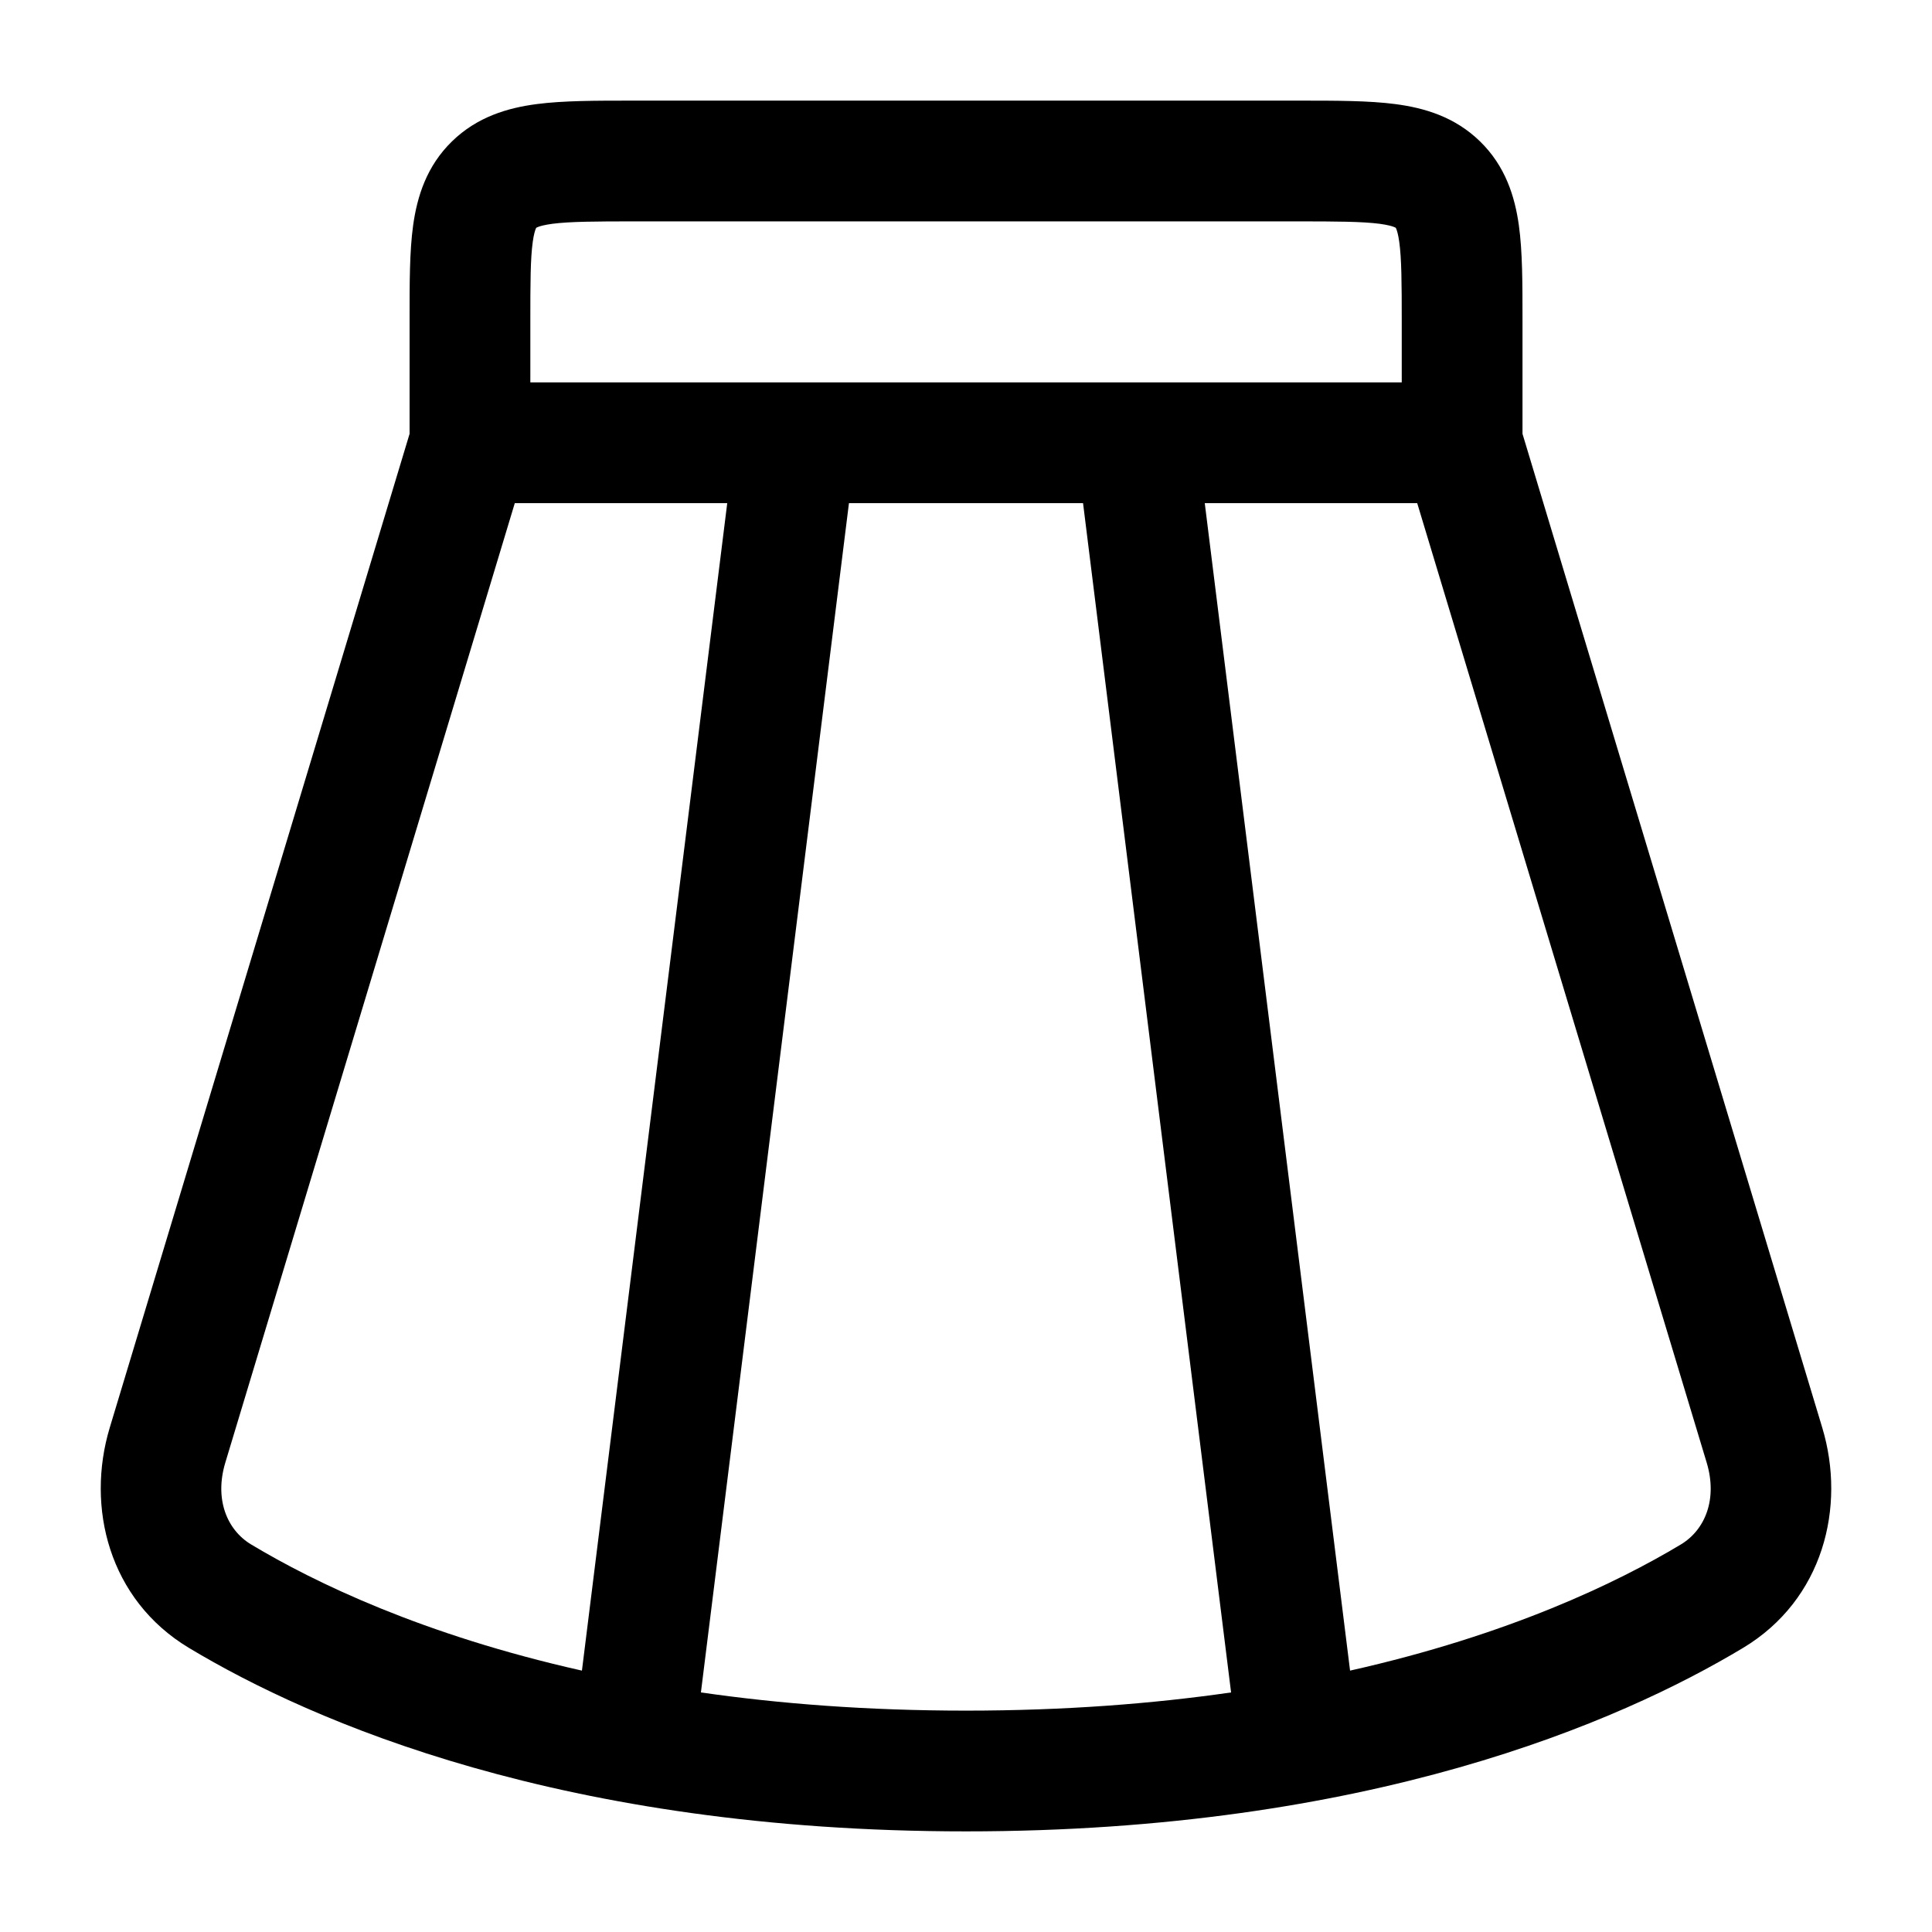 <svg width="24" height="24" viewBox="0 0 24 24" fill="none" xmlns="http://www.w3.org/2000/svg">
<path fill-rule="evenodd" clip-rule="evenodd" d="M7.847 1.25C7.862 1.25 7.877 1.25 7.892 1.25L16.153 1.25C16.599 1.25 17.004 1.25 17.333 1.293C17.692 1.34 18.071 1.45 18.385 1.756C18.701 2.064 18.818 2.441 18.868 2.8C18.913 3.124 18.913 3.522 18.913 3.954L18.913 5.389L22.637 17.736C22.933 18.718 22.651 19.872 21.651 20.472C20.119 21.392 17.003 22.75 12 22.75C6.997 22.75 3.881 21.392 2.349 20.472C1.349 19.872 1.067 18.718 1.363 17.736L5.088 5.389V4C5.088 3.985 5.088 3.97 5.088 3.954C5.088 3.522 5.087 3.124 5.132 2.8C5.182 2.441 5.299 2.064 5.615 1.756C5.929 1.45 6.308 1.34 6.667 1.293C6.996 1.25 7.401 1.25 7.847 1.25ZM6.395 6.25L2.799 18.169C2.663 18.62 2.816 19.003 3.12 19.186C3.91 19.66 5.255 20.31 7.229 20.753L9.034 6.25H6.395ZM10.546 6.25L8.707 21.024C9.683 21.165 10.779 21.25 12 21.25C13.221 21.25 14.317 21.165 15.293 21.024L13.454 6.25H10.546ZM14.966 6.25L16.771 20.753C18.745 20.31 20.09 19.66 20.88 19.186C21.184 19.003 21.337 18.62 21.201 18.169L17.605 6.25H14.966ZM17.413 4.75V4C17.413 3.507 17.411 3.214 17.382 3.005C17.369 2.91 17.353 2.863 17.345 2.843C17.343 2.838 17.341 2.835 17.34 2.833L17.339 2.831C17.339 2.831 17.339 2.831 17.339 2.831C17.338 2.83 17.337 2.829 17.336 2.828C17.335 2.828 17.33 2.825 17.318 2.82C17.292 2.809 17.239 2.794 17.138 2.78C16.918 2.752 16.613 2.75 16.108 2.75H7.892C7.387 2.75 7.082 2.752 6.862 2.78C6.761 2.794 6.708 2.809 6.682 2.82C6.67 2.825 6.665 2.828 6.664 2.828C6.663 2.829 6.663 2.829 6.662 2.83C6.661 2.83 6.662 2.83 6.662 2.83L6.66 2.833C6.659 2.835 6.657 2.838 6.655 2.843C6.647 2.863 6.631 2.91 6.618 3.005C6.589 3.214 6.588 3.507 6.588 4V4.75H17.413Z" fill="currentColor"/>
</svg>
